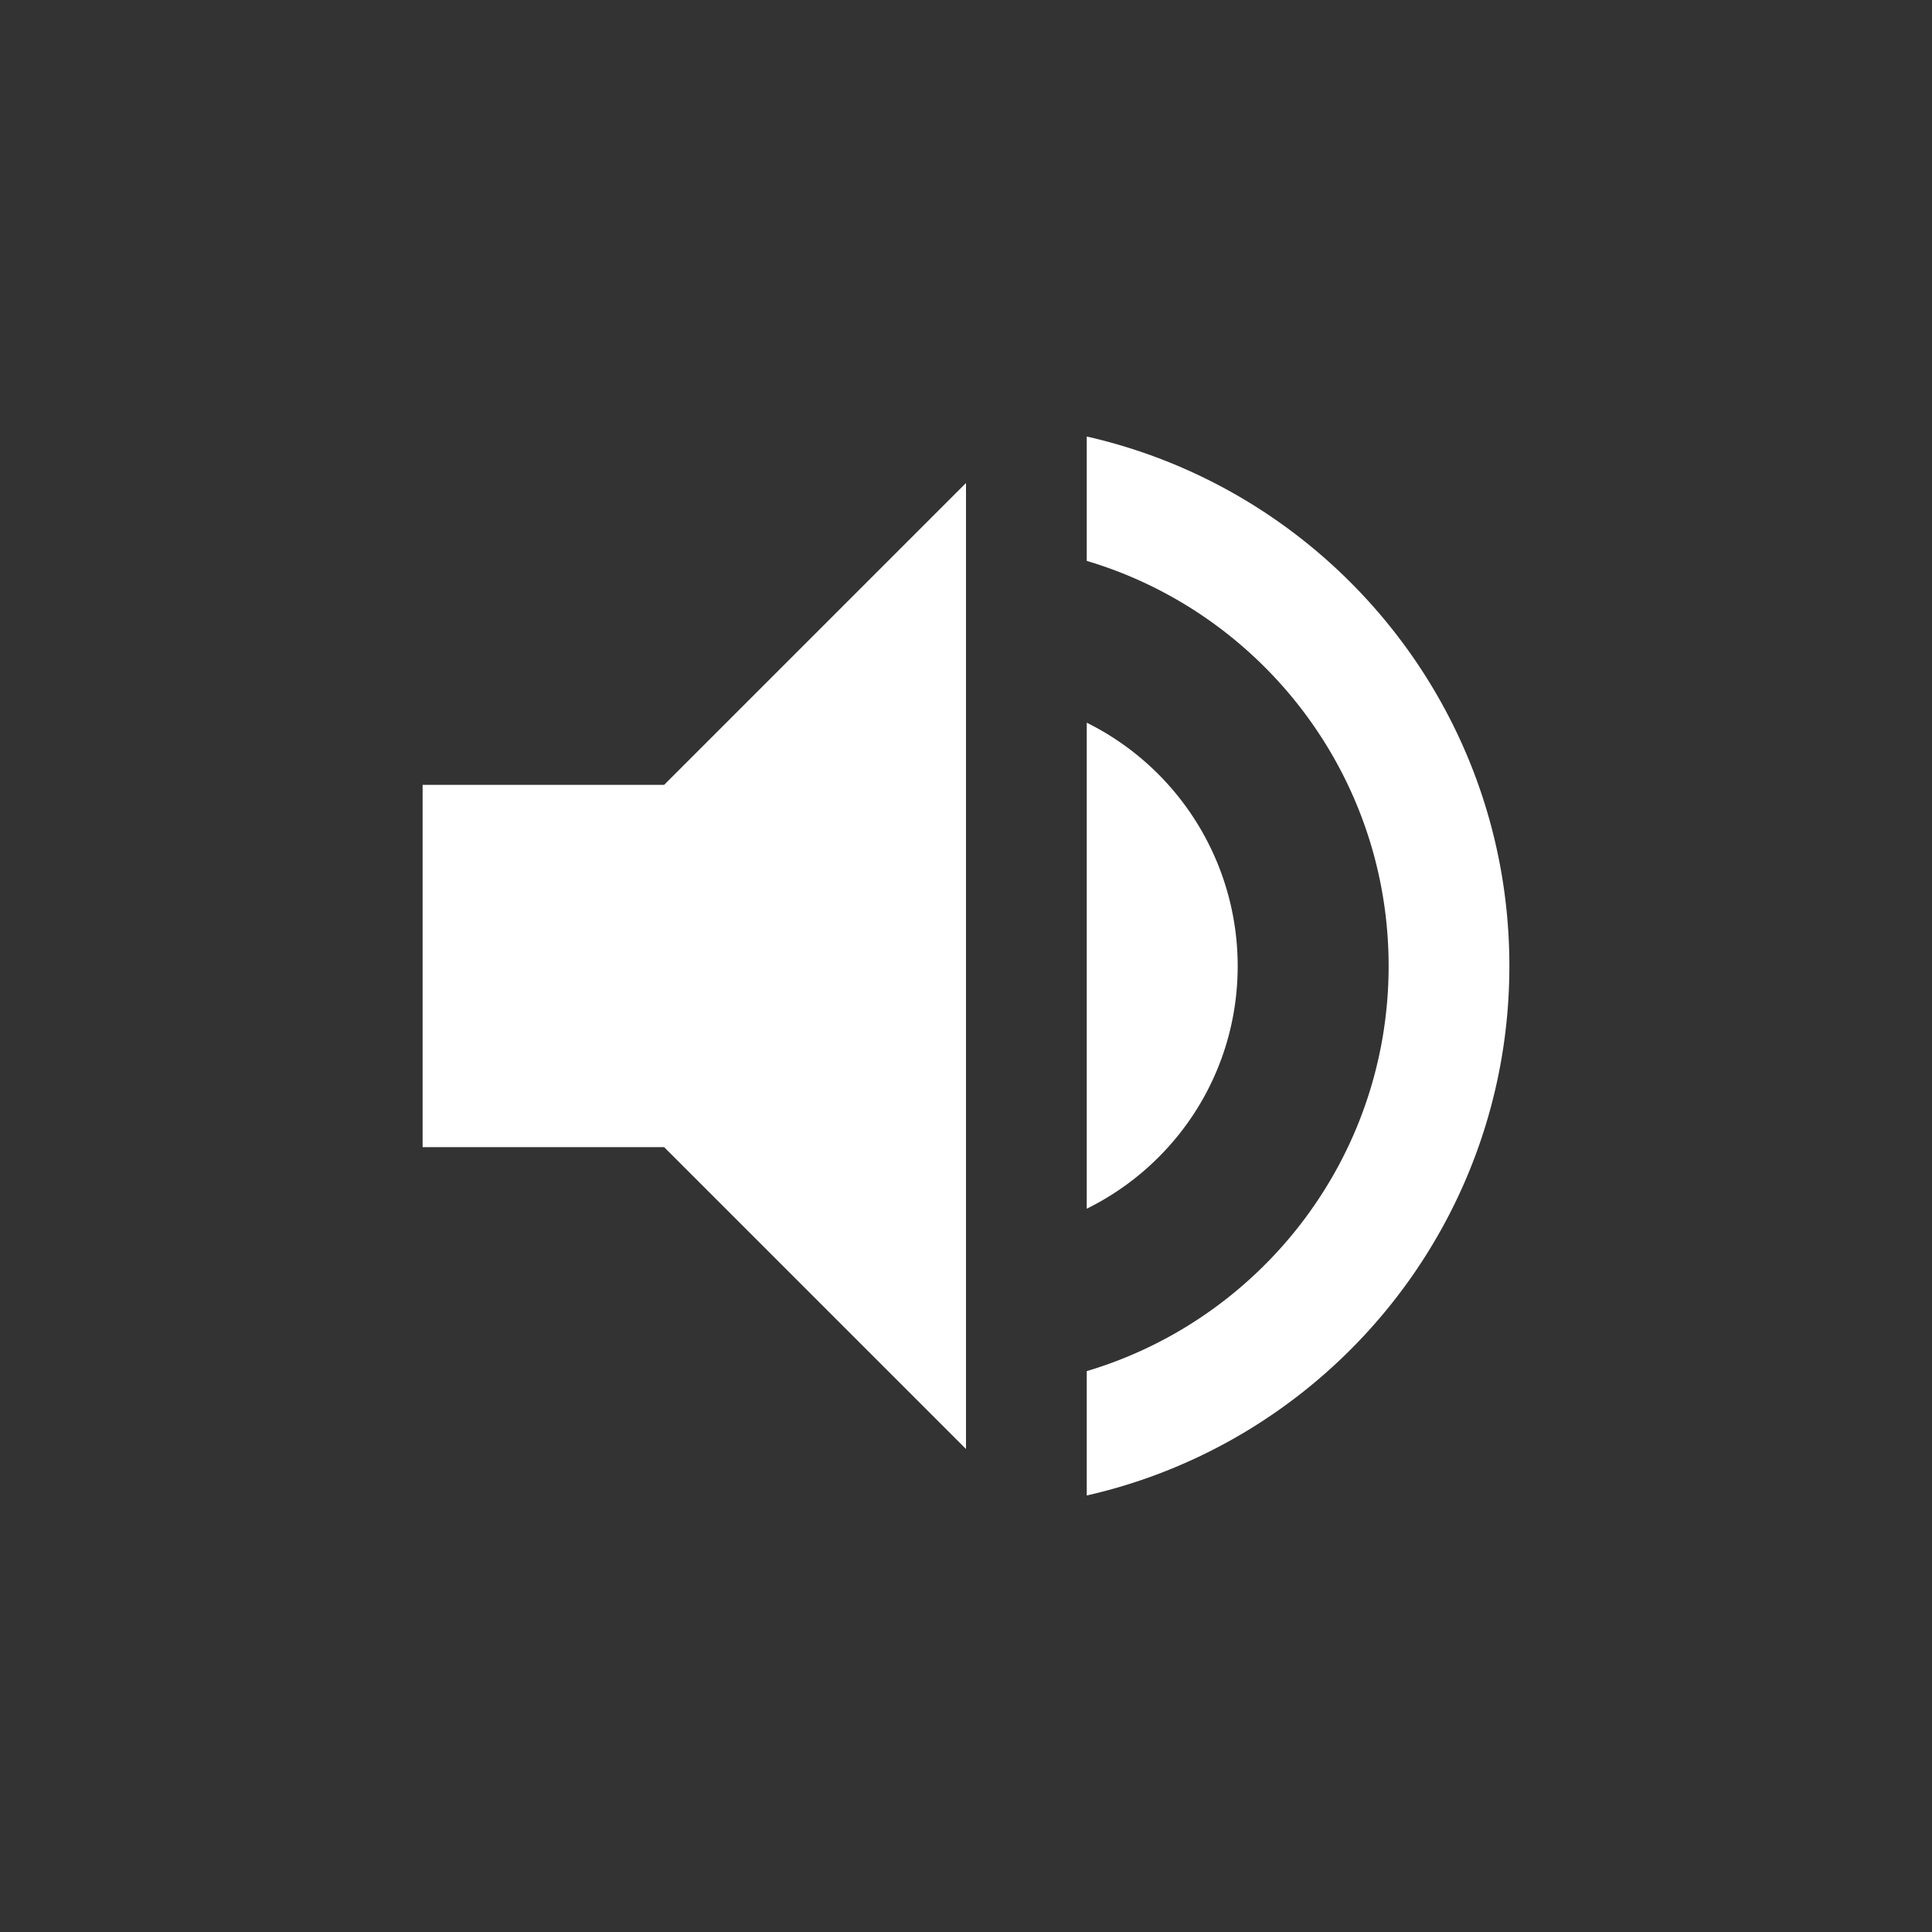 <svg xmlns="http://www.w3.org/2000/svg" viewBox="0 0 32 32"><rect x="0" y="0" width="32" height="32" fill="#333333" stroke="none"/><path d="M7 13v6h4l5 5V8l-5 5zm13.5 3a4.5 4.5 0 00-2.5-4.03v8.05c1.48-.73 2.5-2.25 2.5-4.02zM18 7.23v2.06c2.89.86 5 3.54 5 6.71s-2.11 5.85-5 6.71v2.06c4.01-.91 7-4.49 7-8.77 0-4.28-2.99-7.86-7-8.77z" fill="#fff"/></svg>
